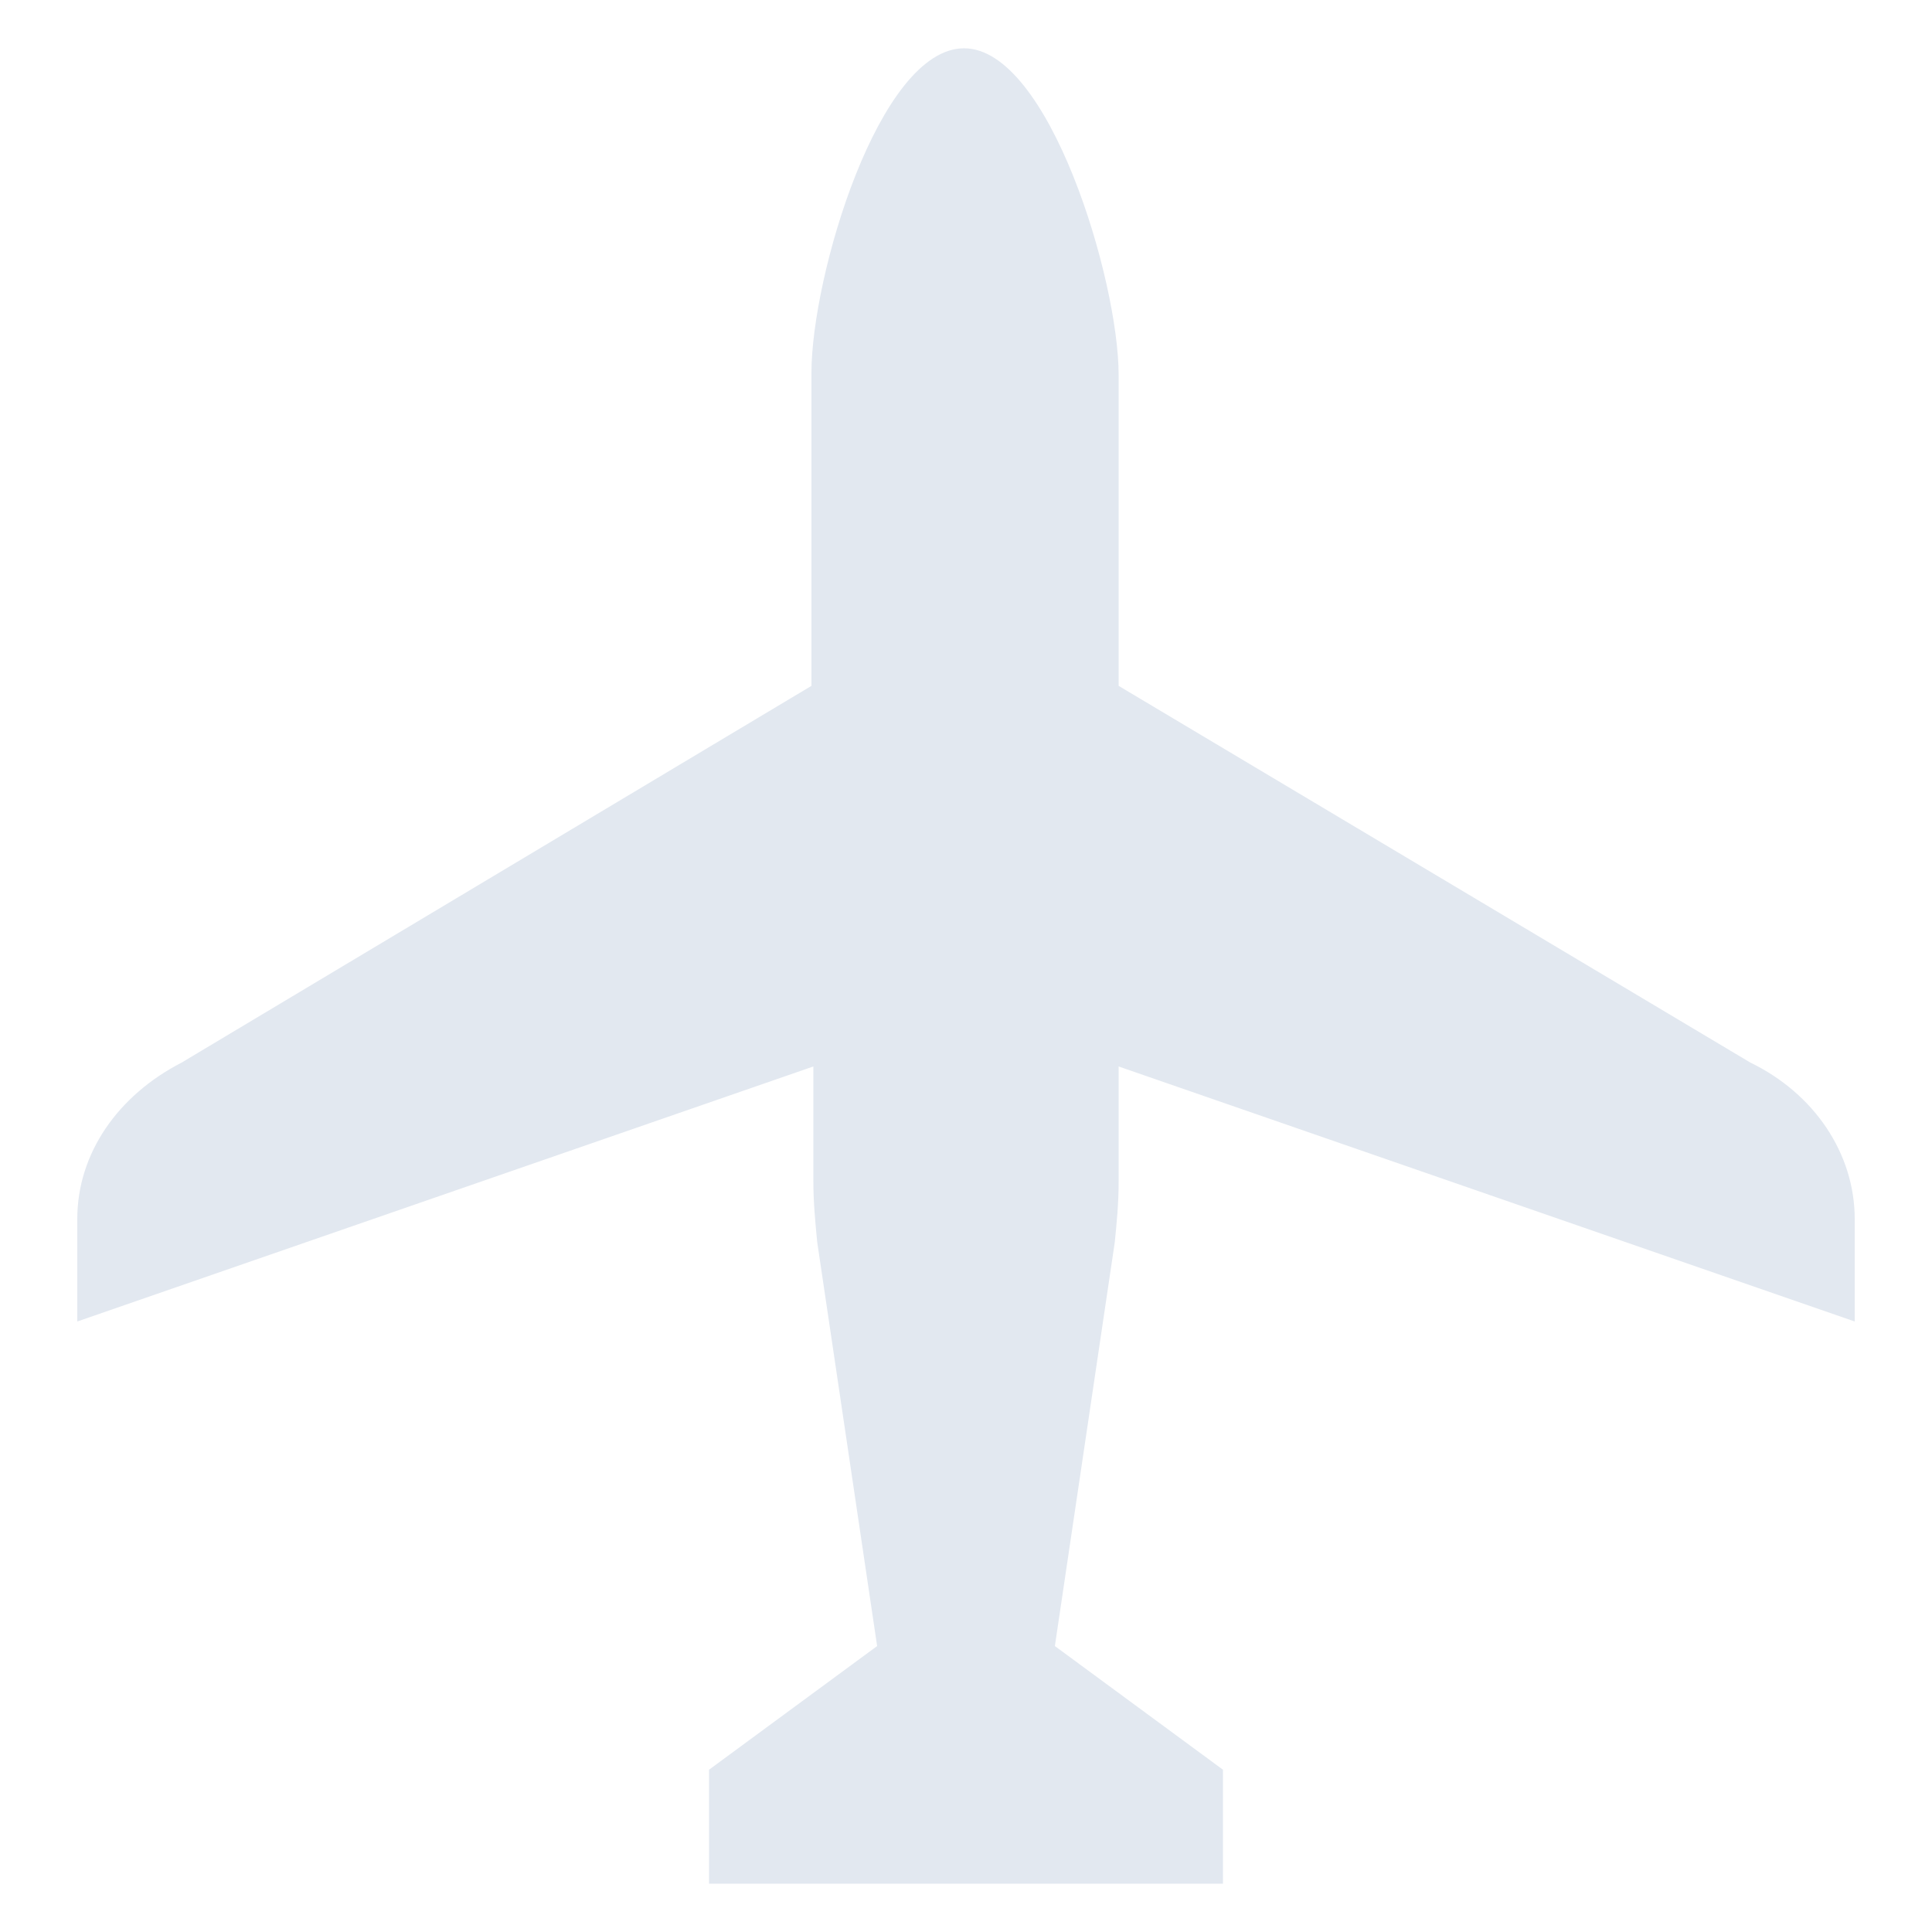 <svg viewBox="0 0 100 100" xmlns="http://www.w3.org/2000/svg">
  <path
    d="M42 19.3v16.2L9.4 55C6.1 56.7 4 59.7 4 63.1v5.3l38.1-13.2v6c0 1 .1 2.1.2 3.1l3.1 20.9-8.7 6.4v5.9h26.6v-5.9l-8.7-6.4 3.1-20.9c.1-1 .2-2 .2-3.1v-6L96 68.4v-5.3c0-3.4-2.1-6.5-5.4-8.1L57.9 35.5V19.4c0-4.9-3.6-16.9-8-16.9S42 14.3 42 19.3z"
    fill="#e2e8f0"
  />
</svg>

